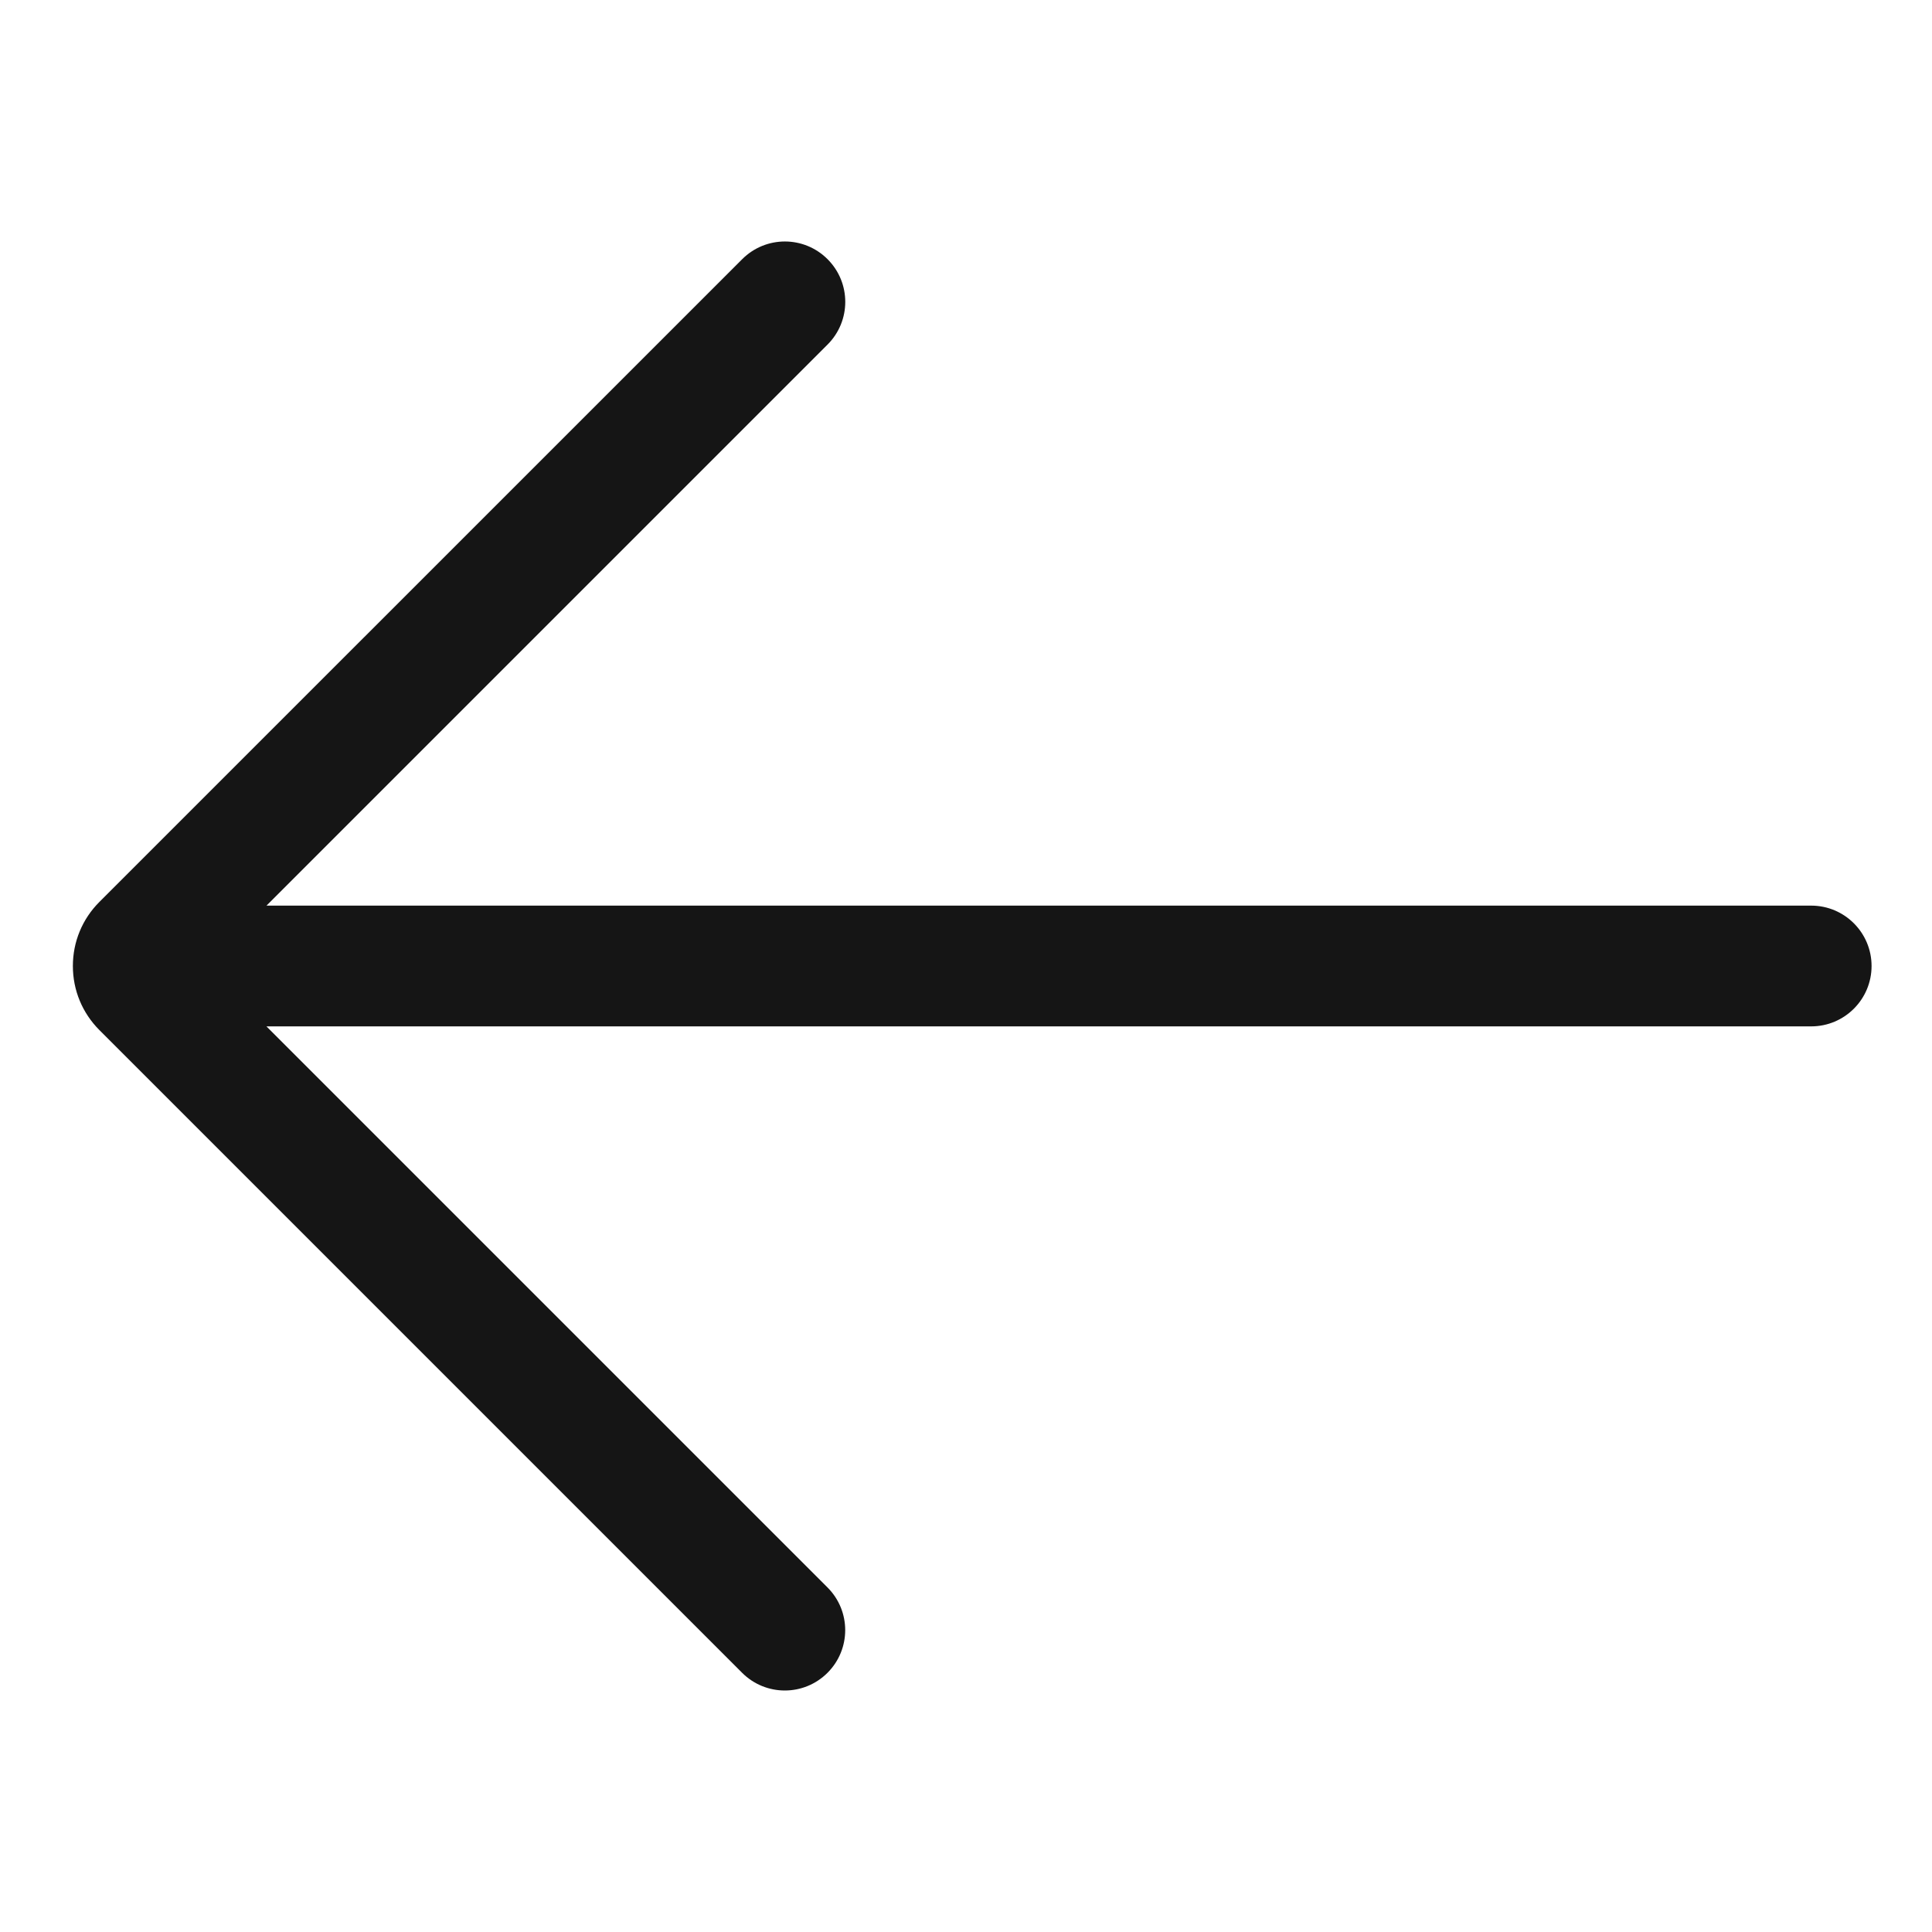 <?xml version="1.0" encoding="UTF-8"?><svg xmlns="http://www.w3.org/2000/svg" width="32" height="32" viewBox="0 0 32 32"><defs><style>.uuid-9bfc9d88-56e3-44b3-b08e-7f76e4aef47c{fill:none;}.uuid-a3f0a045-b2c2-4e27-9620-51df82606cd5{fill:#151515;}</style></defs><g id="uuid-944a57ec-b5a9-407f-9046-ea8b76676a85"><rect class="uuid-9bfc9d88-56e3-44b3-b08e-7f76e4aef47c" width="32" height="32"/></g><g id="uuid-f7697a19-6405-4a2d-8d64-e1c794831bcc"><path class="uuid-a3f0a045-b2c2-4e27-9620-51df82606cd5" d="M30,15H4.414L13.707,5.707c.391-.391.391-1.023,0-1.414s-1.023-.391-1.414,0L1.646,14.939c-.283.283-.439.66-.439,1.061s.156.777.439,1.061l10.646,10.646c.195.195.451.293.707.293s.512-.098.707-.293c.391-.391.391-1.023,0-1.414l-9.293-9.293h25.586c.552,0,1-.448,1-1s-.448-1-1-1Z"/></g></svg>
